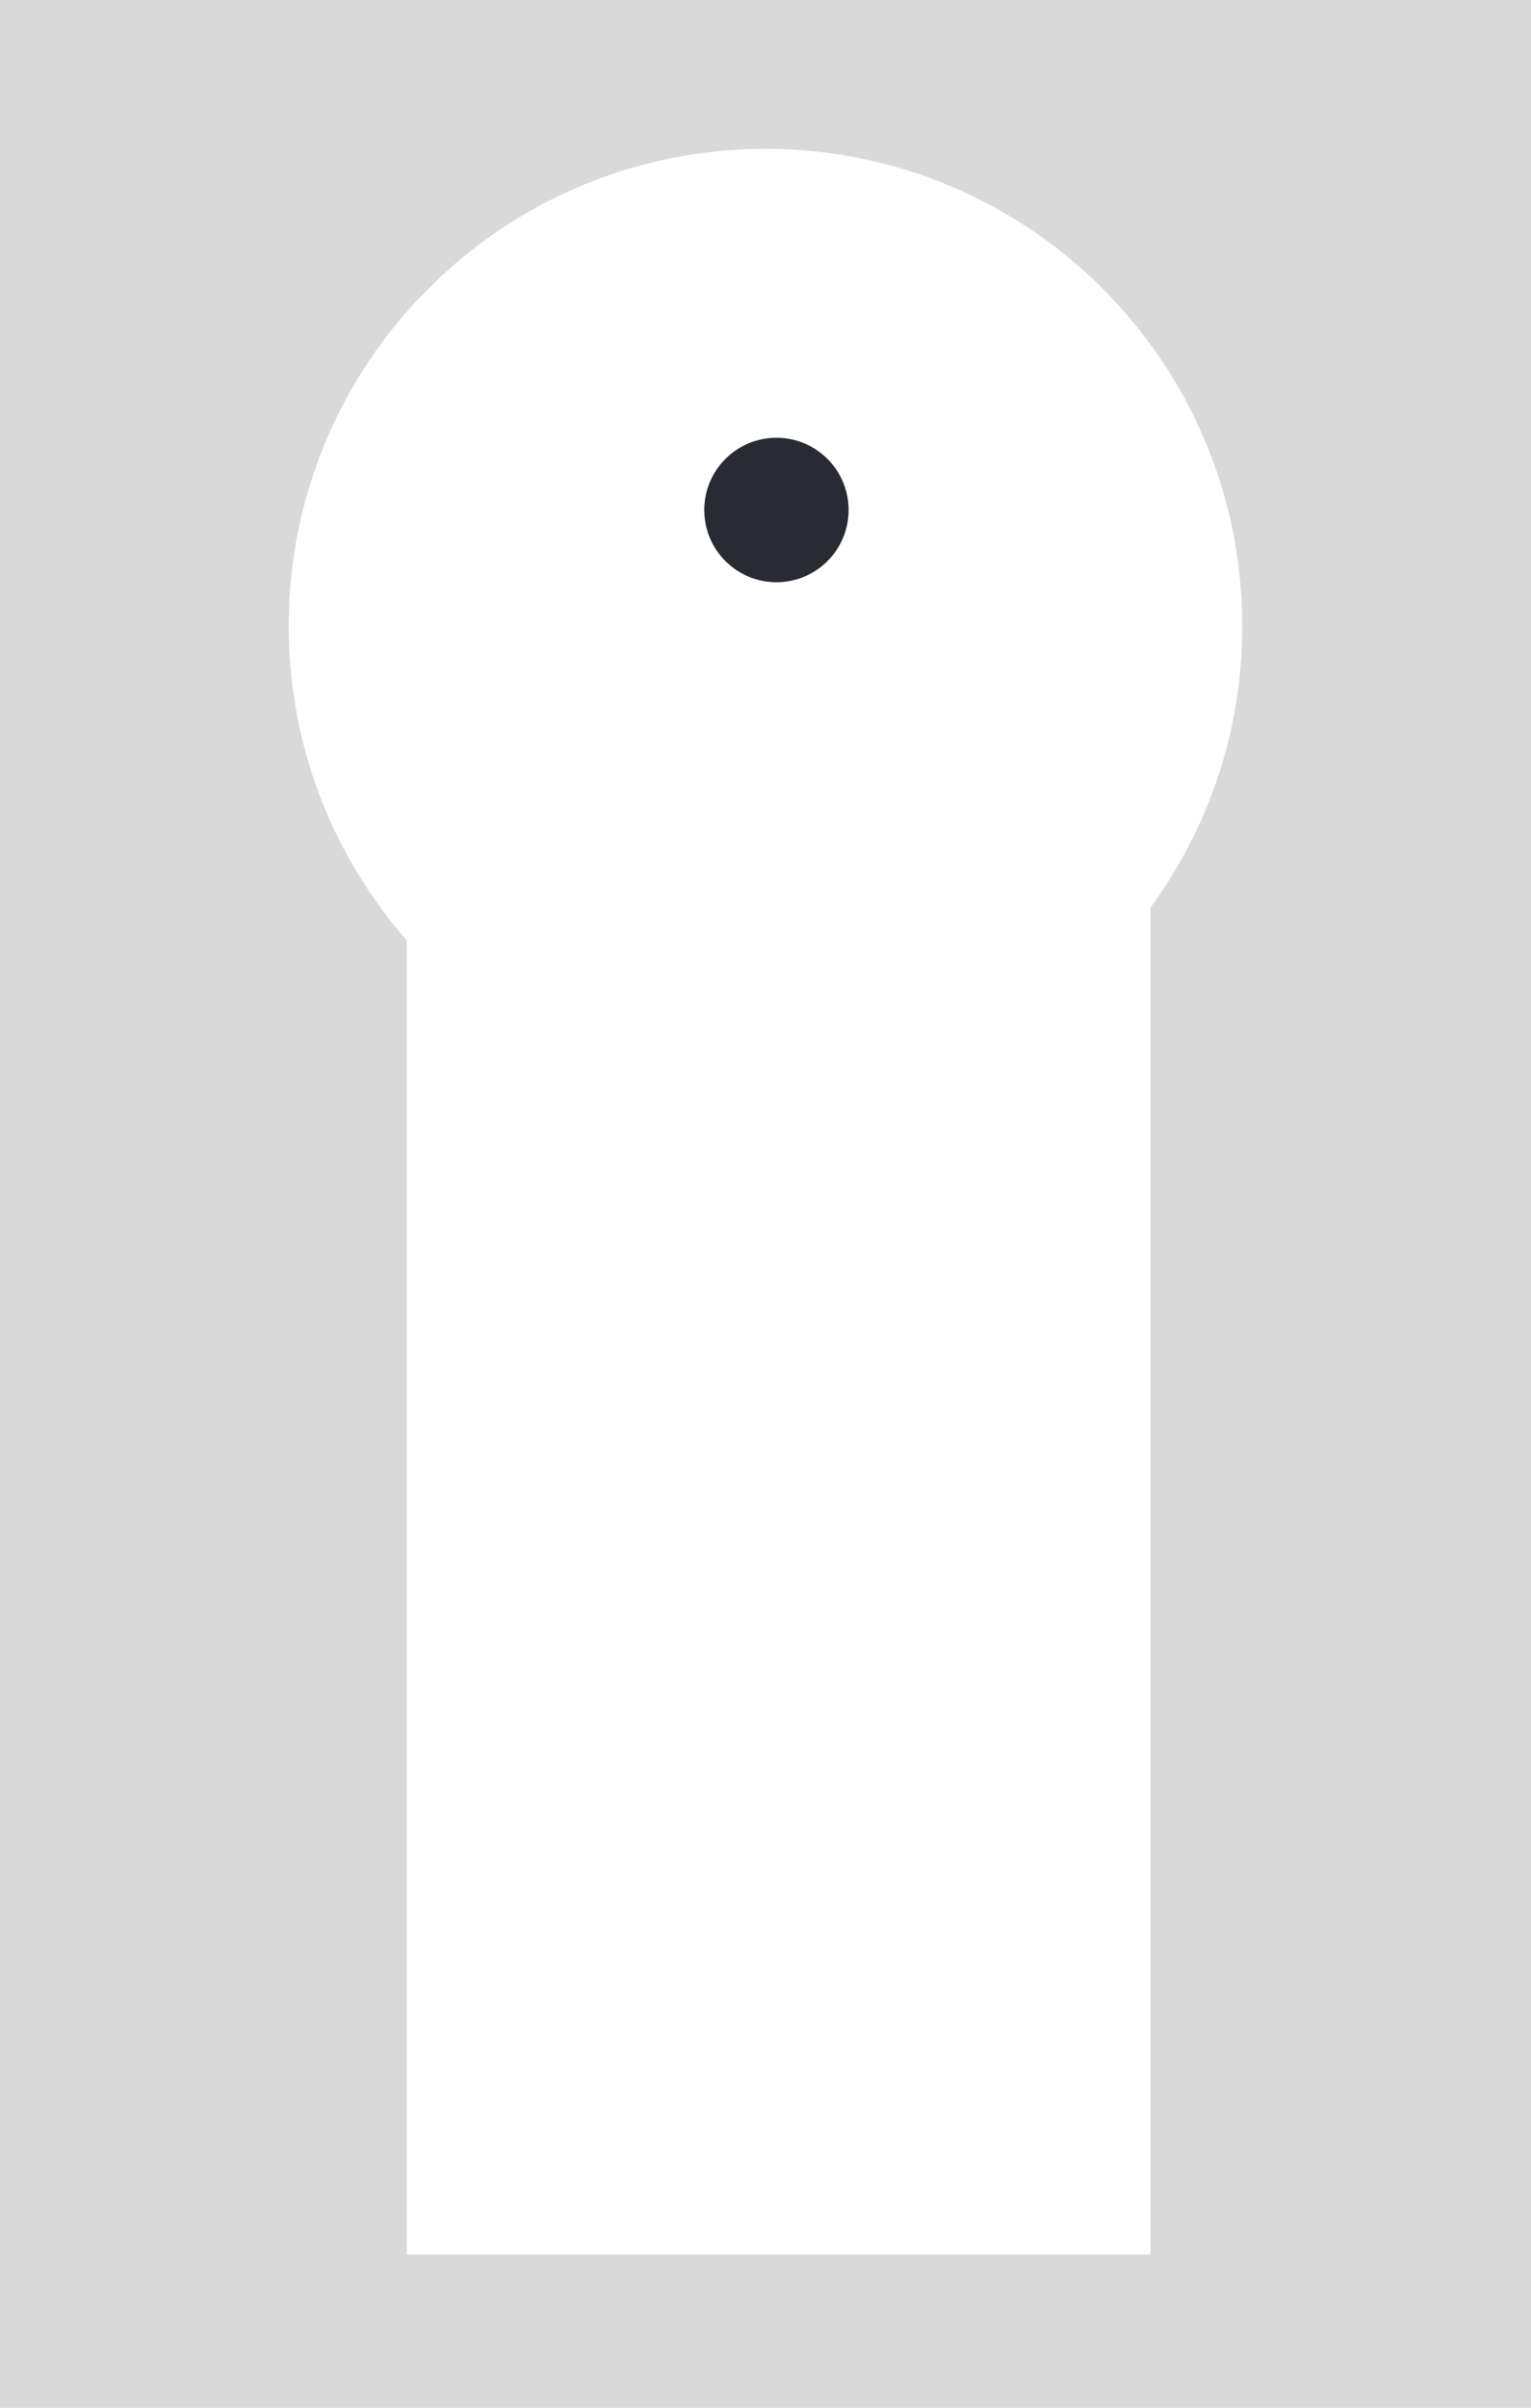 <svg width="350" height="550" viewBox="0 0 350 550" fill="none" xmlns="http://www.w3.org/2000/svg">
<path fill-rule="evenodd" clip-rule="evenodd" d="M350 0H0V550H350V0ZM284 143C284 167.061 276.204 189.301 263 207.332V515H93V214.814C76.189 195.635 66 170.508 66 143C66 82.801 114.801 34 175 34C235.199 34 284 82.801 284 143Z" fill="#D9D9D9"/>
<circle cx="177.5" cy="116.5" r="16.5" fill="#292A33"/>
</svg>
